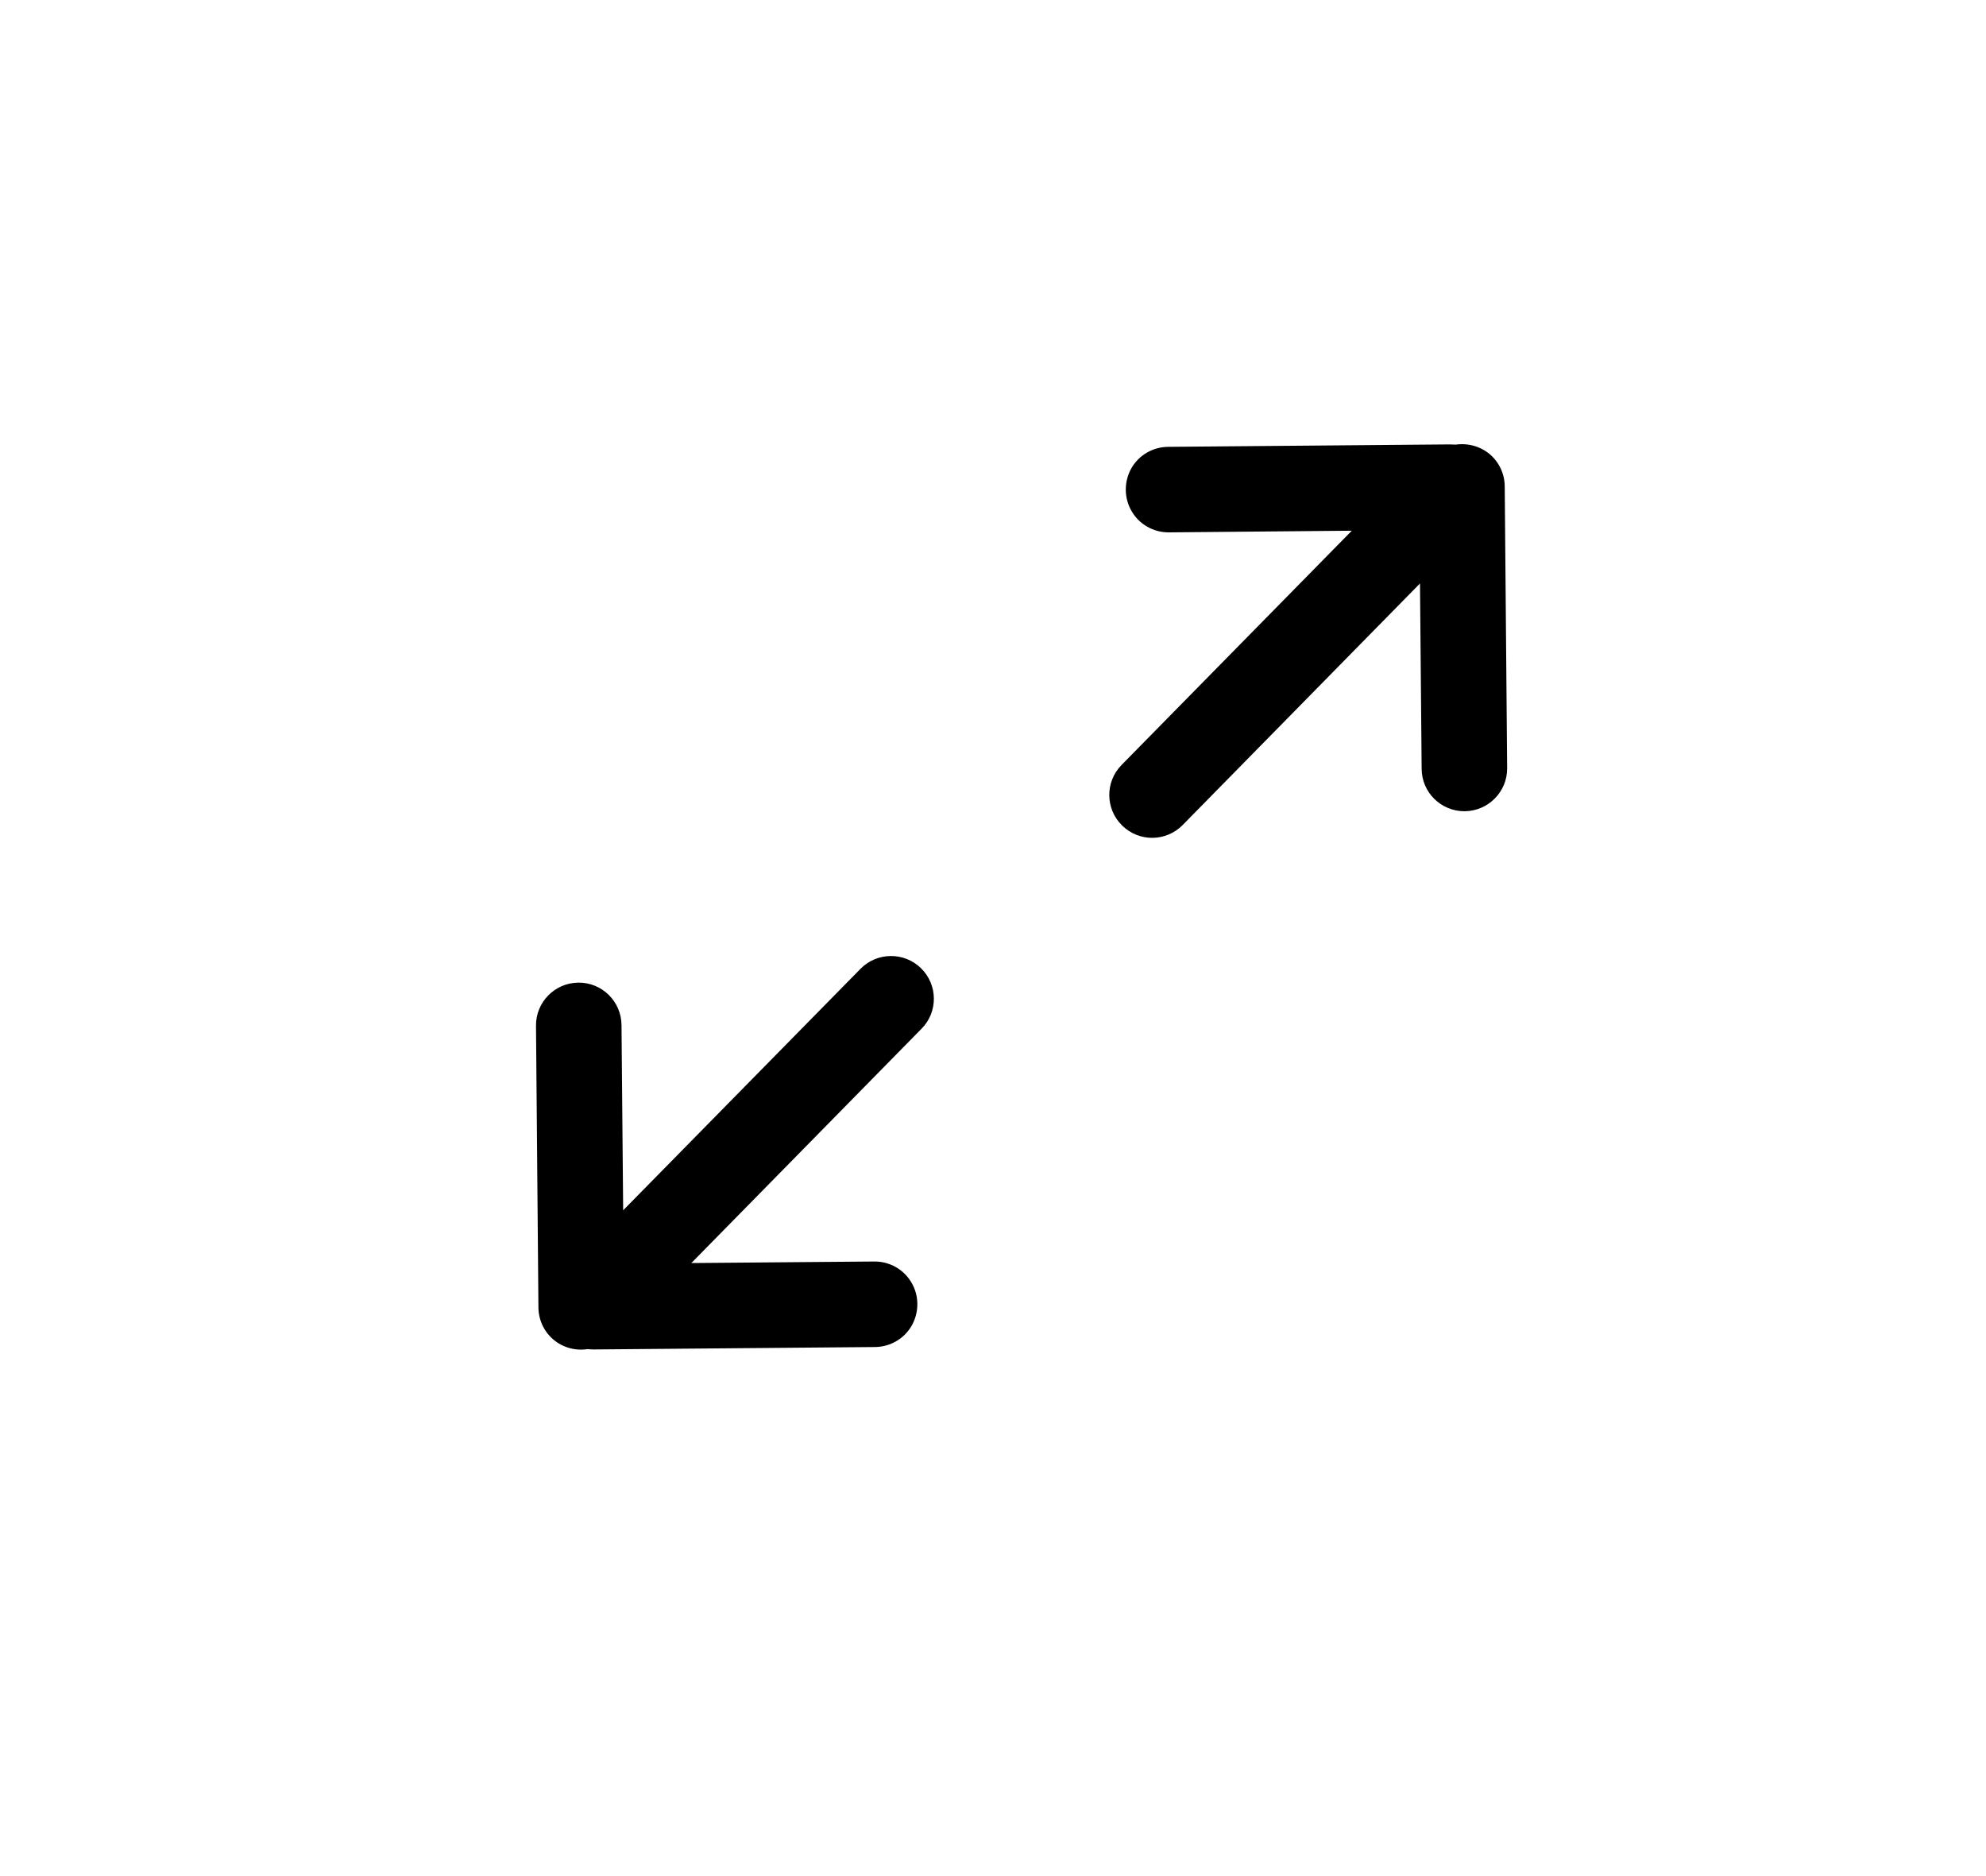 <svg width="18" height="17" viewBox="0 0 18 17" fill="none"
    xmlns="http://www.w3.org/2000/svg">
    <path d="M5.014 12.137C5.099 12.21 5.213 12.242 5.324 12.225C5.343 12.226 5.362 12.228 5.379 12.228L7.93 12.206C8.069 12.205 8.197 12.13 8.265 12.009C8.332 11.888 8.331 11.74 8.261 11.622C8.191 11.502 8.063 11.43 7.924 11.431L6.266 11.445L8.352 9.322C8.503 9.17 8.501 8.924 8.348 8.774C8.195 8.624 7.949 8.626 7.799 8.779L5.648 10.967L5.633 9.288C5.631 9.074 5.456 8.902 5.242 8.904C5.028 8.906 4.856 9.081 4.858 9.295L4.88 11.845C4.88 11.957 4.929 12.064 5.014 12.137Z" fill="currentColor"/>
    <path d="M13.504 4.117C13.419 4.045 13.305 4.013 13.194 4.029C13.175 4.028 13.156 4.027 13.139 4.027L10.588 4.049C10.449 4.05 10.321 4.124 10.253 4.245C10.186 4.366 10.187 4.515 10.257 4.633C10.326 4.752 10.455 4.825 10.594 4.824L12.252 4.809L10.165 6.932C10.015 7.085 10.017 7.33 10.17 7.48C10.323 7.631 10.568 7.629 10.719 7.476L12.87 5.287L12.885 6.966C12.886 7.181 13.061 7.352 13.275 7.351C13.489 7.349 13.662 7.174 13.66 6.96L13.638 4.41C13.638 4.297 13.589 4.19 13.504 4.117Z" fill="currentColor"/>
</svg>
